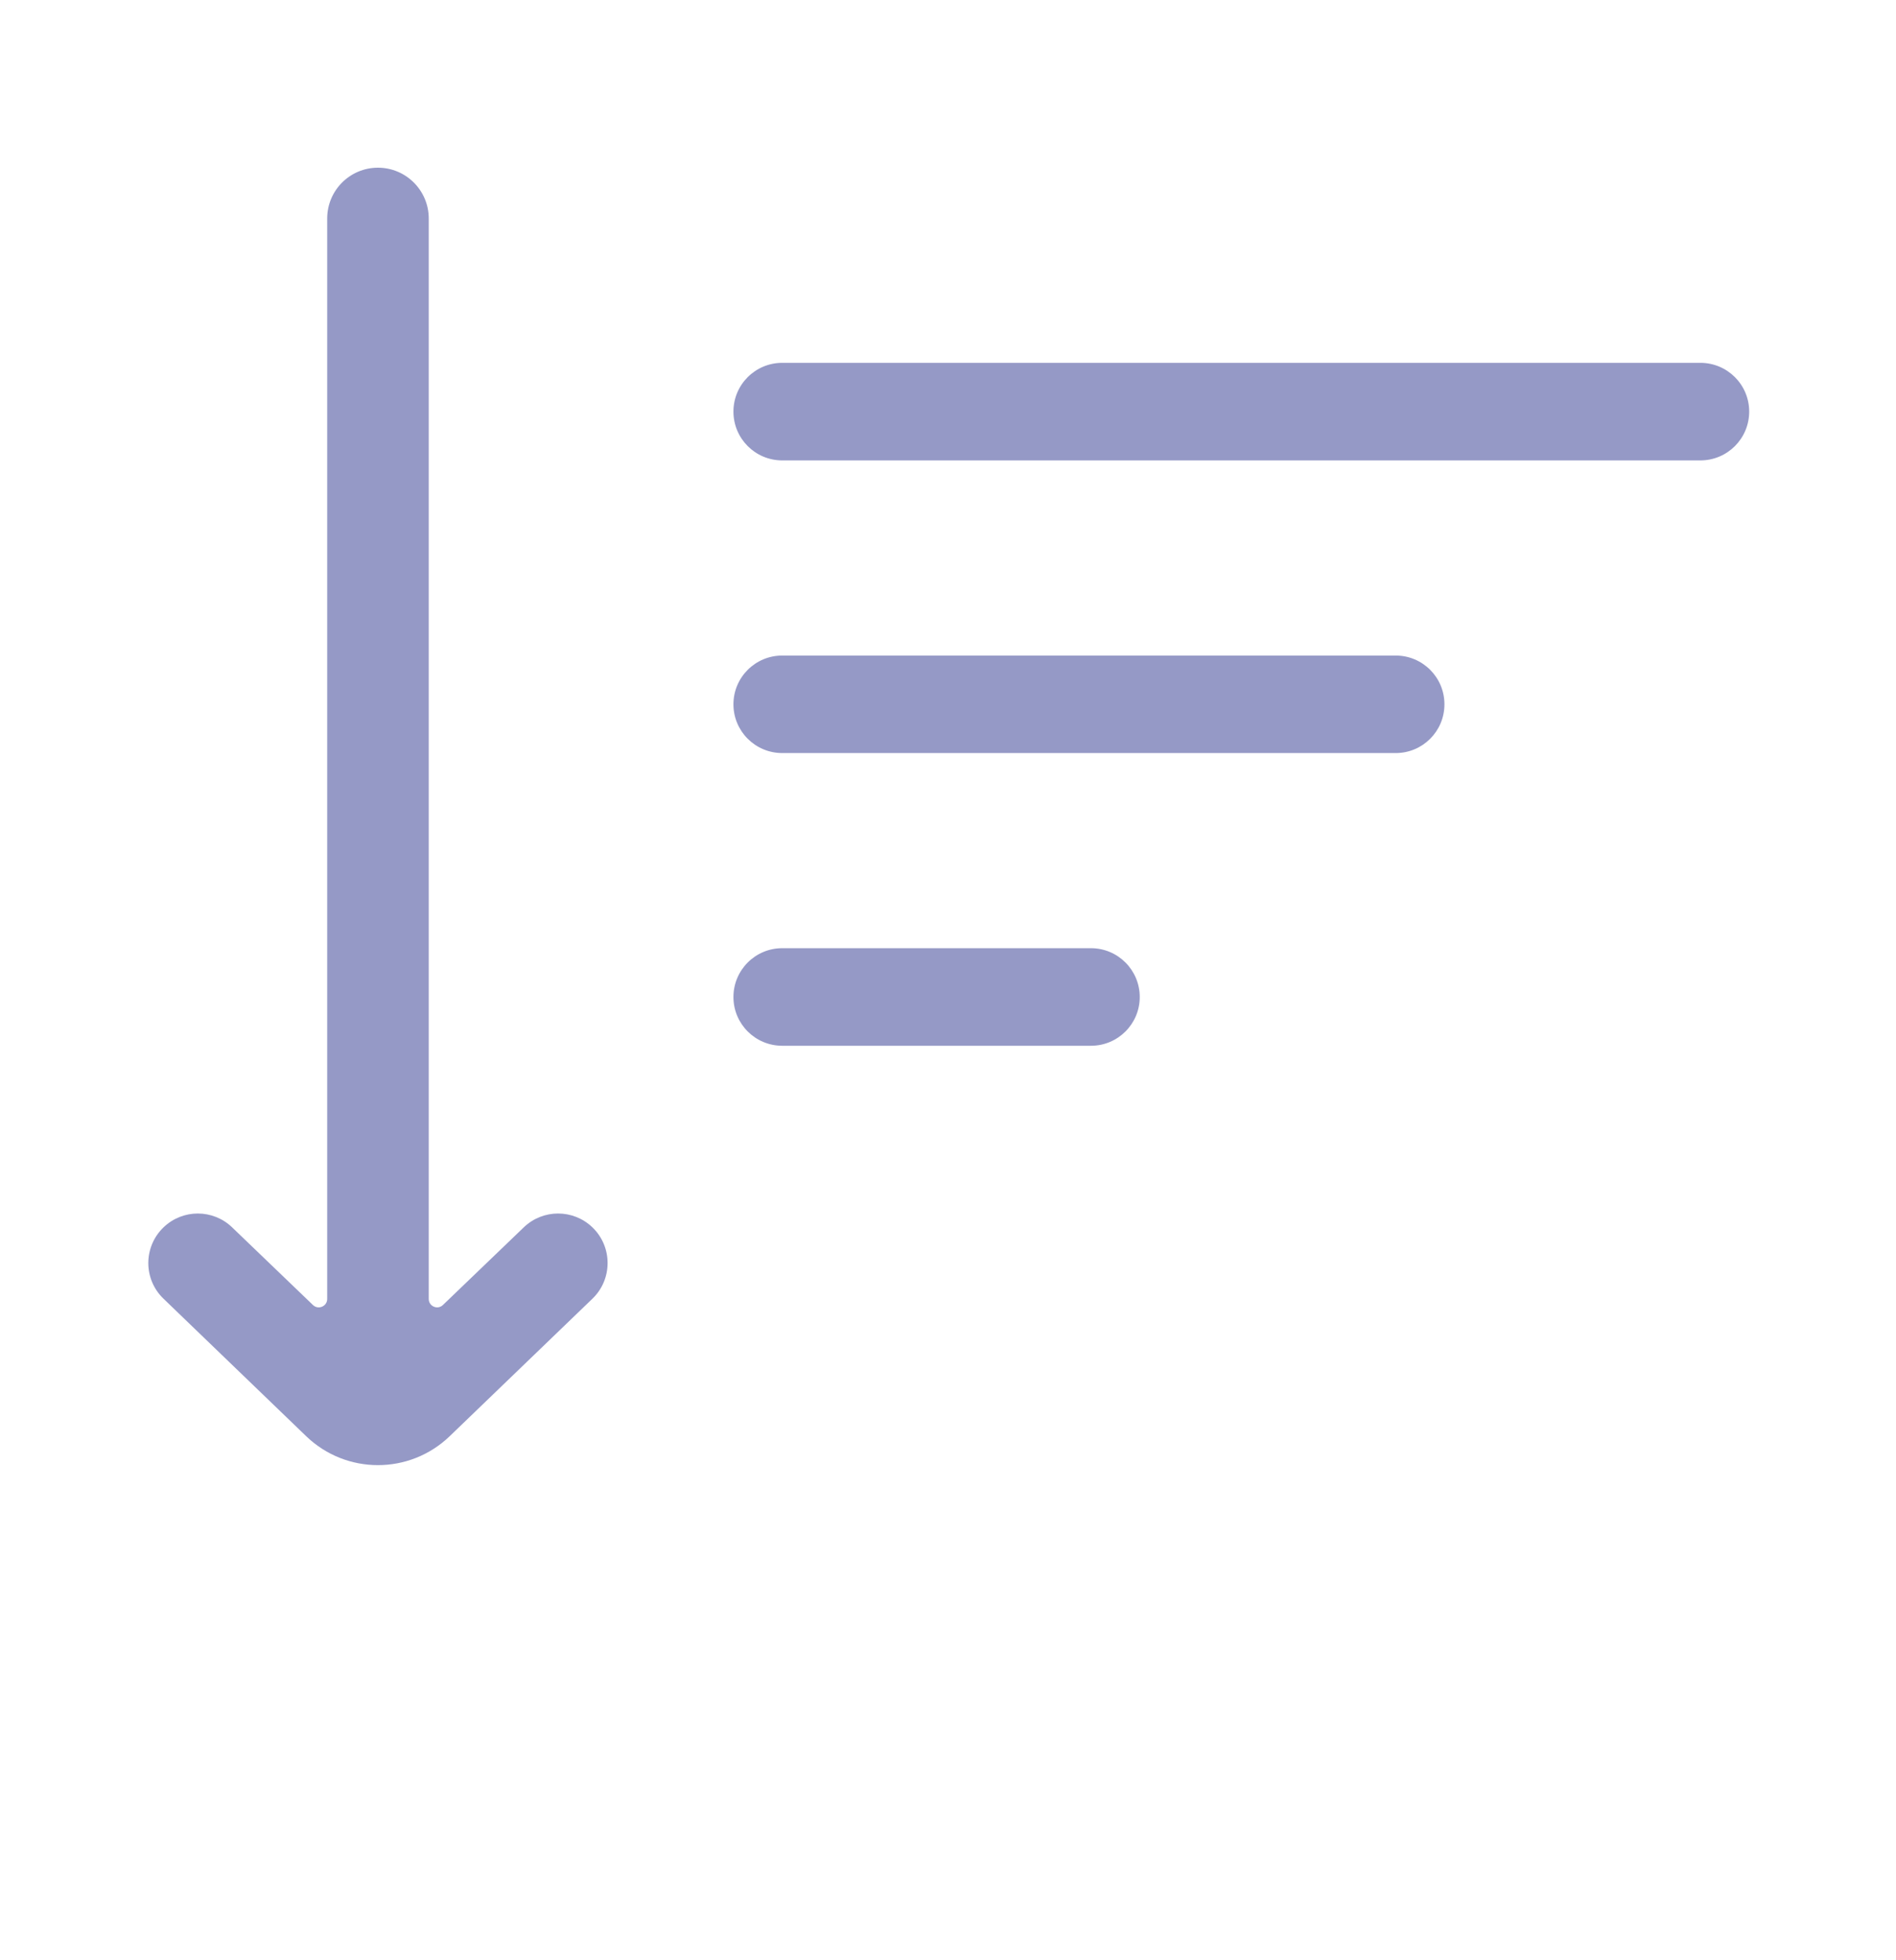 <svg width="30" height="31" viewBox="0 0 30 31" fill="none" xmlns="http://www.w3.org/2000/svg">
<g id="fluent-mdl2:sort-lines">
<path id="Vector" d="M6.784 20.542C6.784 20.659 6.924 20.719 7.008 20.638L8.288 19.409C8.591 19.118 9.07 19.118 9.373 19.409C9.694 19.717 9.694 20.23 9.374 20.538L7.117 22.711C6.482 23.323 5.478 23.323 4.843 22.711L2.587 20.538C2.266 20.23 2.267 19.717 2.588 19.409C2.891 19.118 3.369 19.118 3.672 19.409L4.952 20.638C5.036 20.719 5.177 20.659 5.177 20.542V3.456C5.177 3.012 5.536 2.652 5.98 2.652C6.424 2.652 6.784 3.012 6.784 3.456V20.542ZM12.377 16.538C11.951 16.538 11.605 16.193 11.605 15.767C11.605 15.341 11.951 14.995 12.377 14.995H17.262C17.688 14.995 18.034 15.341 18.034 15.767C18.034 16.193 17.688 16.538 17.262 16.538H12.377ZM12.377 11.909C11.951 11.909 11.605 11.564 11.605 11.138C11.605 10.712 11.951 10.367 12.377 10.367H22.084C22.51 10.367 22.855 10.712 22.855 11.138C22.855 11.564 22.51 11.909 22.084 11.909H12.377ZM11.605 6.509C11.605 6.083 11.951 5.738 12.377 5.738H26.905C27.331 5.738 27.677 6.083 27.677 6.509C27.677 6.936 27.331 7.281 26.905 7.281H12.377C11.951 7.281 11.605 6.936 11.605 6.509Z" fill="#9599C6"/>
</g>
</svg>
